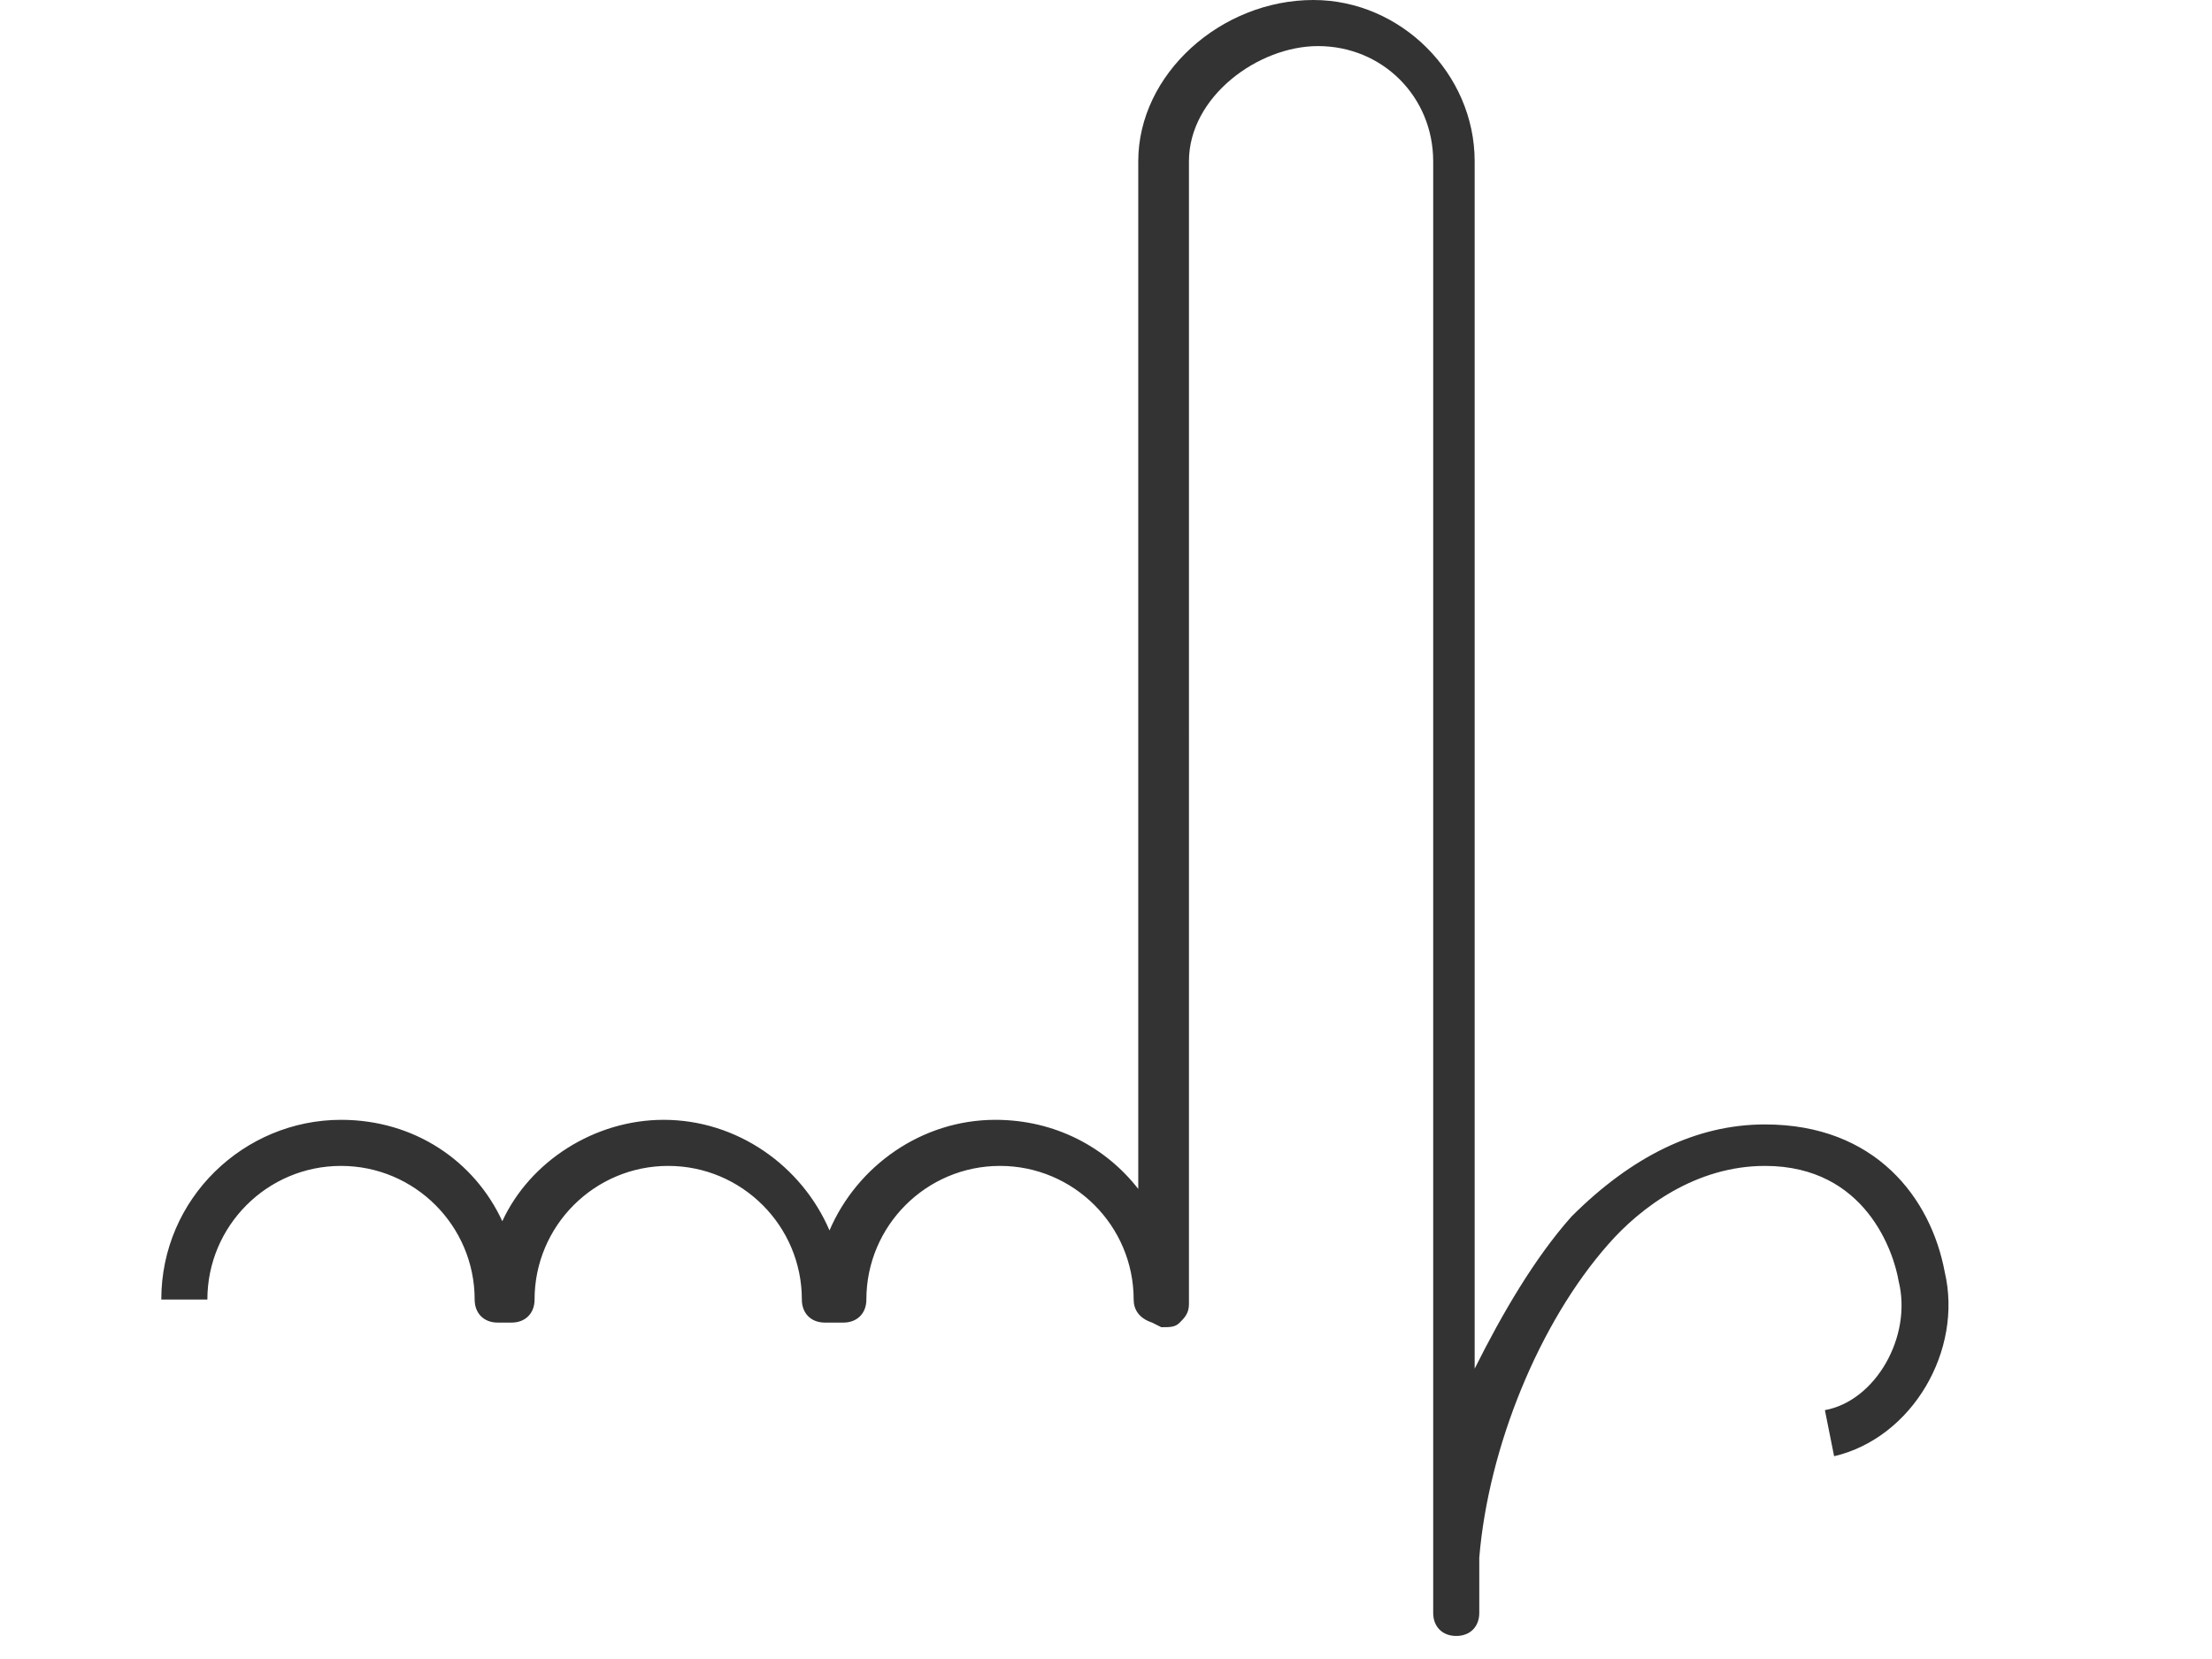 <?xml version="1.0" encoding="utf-8"?>
<!-- Generator: Adobe Illustrator 20.0.0, SVG Export Plug-In . SVG Version: 6.00 Build 0)  -->
<svg version="1.1" id="Layer_1" xmlns="http://www.w3.org/2000/svg" xmlns:xlink="http://www.w3.org/1999/xlink" x="0px" y="0px"
	 viewBox="0 0 48 36" style="enable-background:new 0 0 48 36;" xml:space="preserve">
<style type="text/css">
	.st0{fill:#333333;}
</style>
<path class="st0" d="M42.2,27.6c-0.3-1.6-1.5-3.2-3.9-3.2c-1.5,0-2.9,0.7-4.2,2c-0.8,0.9-1.5,2.1-2.1,3.3V3.5c0-1.9-1.6-3.5-3.5-3.5
	c-2,0-3.8,1.6-3.8,3.5v22.3c-0.7-0.9-1.8-1.5-3.1-1.5c-1.6,0-3,1-3.6,2.4c-0.6-1.4-2-2.4-3.6-2.4c-1.5,0-2.9,0.9-3.5,2.2
	c-0.6-1.3-1.9-2.2-3.5-2.2c-2.1,0-3.9,1.7-3.9,3.9h1c0-1.6,1.3-2.9,2.9-2.9c1.6,0,2.9,1.3,2.9,2.9c0,0.3,0.2,0.5,0.5,0.5h0.3
	c0.3,0,0.5-0.2,0.5-0.5c0-1.6,1.3-2.9,2.9-2.9c1.6,0,2.9,1.3,2.9,2.9c0,0.3,0.2,0.5,0.5,0.5h0.4c0.3,0,0.5-0.2,0.5-0.5
	c0-1.6,1.3-2.9,2.9-2.9c1.6,0,2.9,1.3,2.9,2.9c0,0.2,0.1,0.4,0.4,0.5l0.2,0.1c0.2,0,0.3,0,0.4-0.1s0.2-0.2,0.2-0.4V3.5
	c0-1.4,1.5-2.5,2.8-2.5c1.4,0,2.5,1.1,2.5,2.5v30.2c0,0.4,0,0.9,0,1.3c0,0.3,0.2,0.5,0.5,0.5c0,0,0,0,0,0c0.3,0,0.5-0.2,0.5-0.5
	v-1.2c0.2-2.4,1.3-5.1,2.8-6.8c0.7-0.8,1.9-1.7,3.4-1.7c2.2,0,2.8,1.9,2.9,2.5c0.3,1.2-0.5,2.6-1.6,2.8l0.2,1
	C41.5,31.2,42.6,29.3,42.2,27.6z"/>
</svg>
